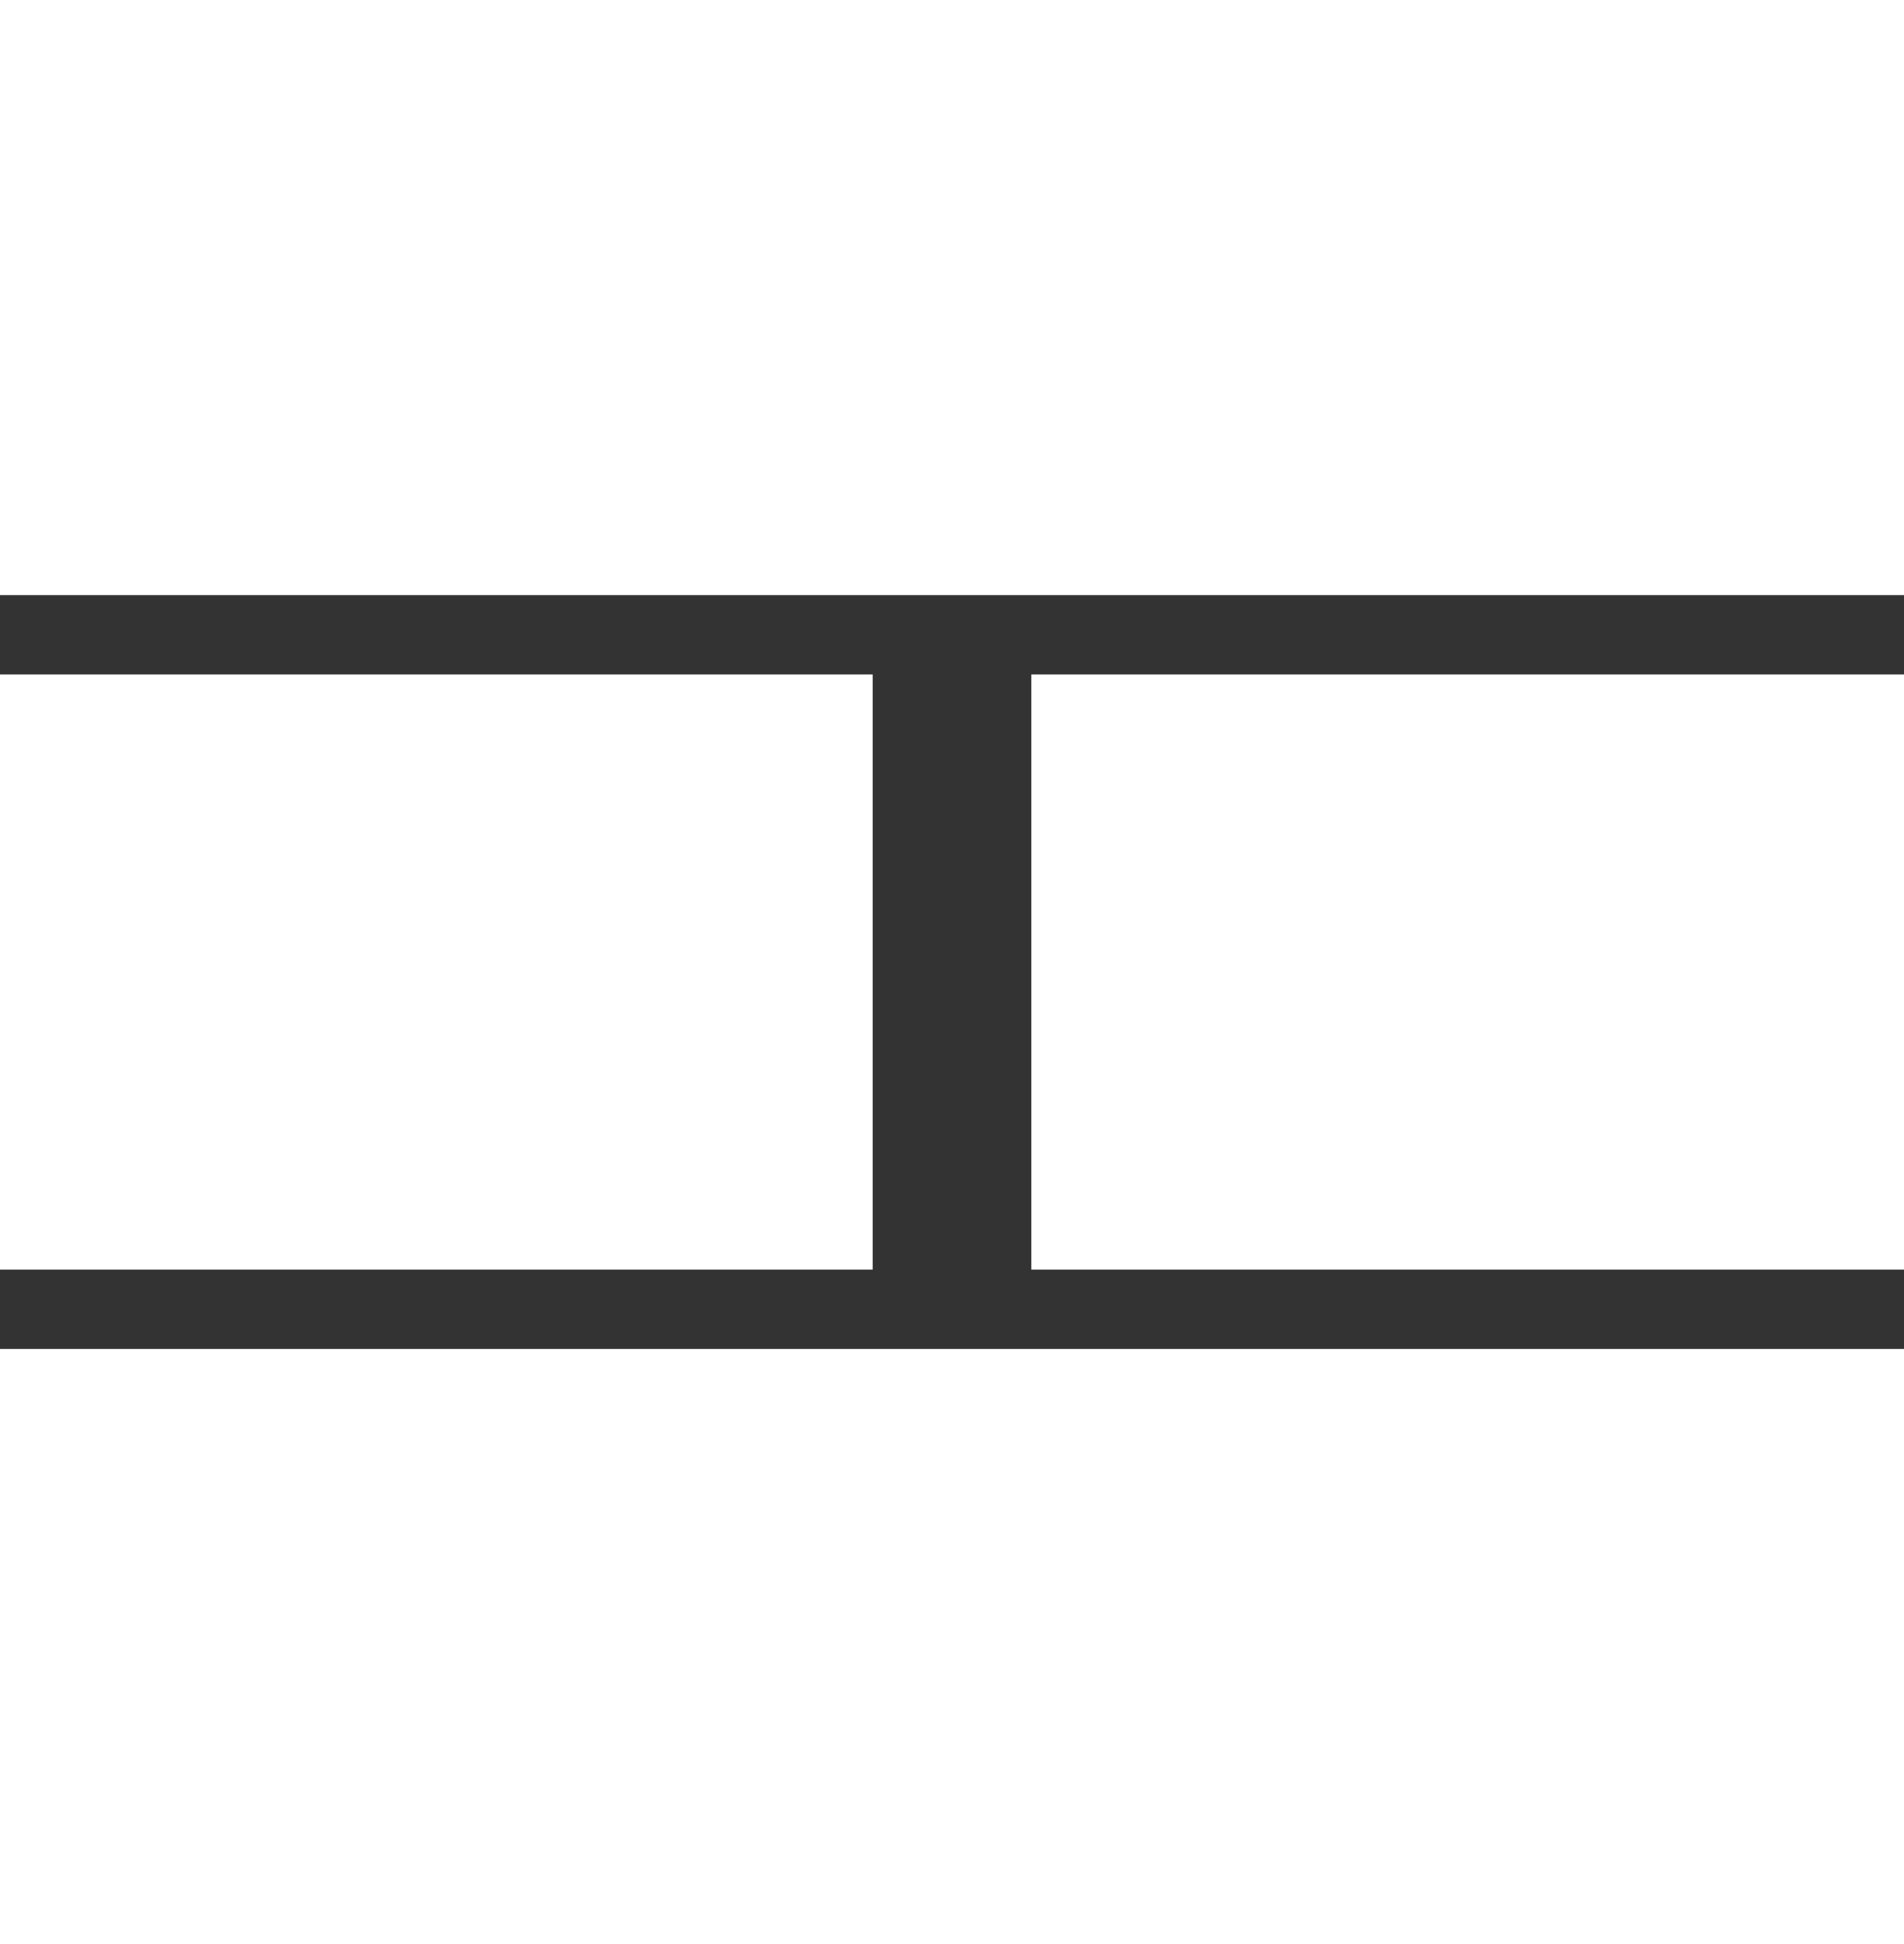 <svg width="48" height="49" viewBox="0 0 48 49" fill="none" xmlns="http://www.w3.org/2000/svg">
<rect x="0" y="0" width="48" height="49" fill="#333333" stroke="none"/>
<rect width="48" height="15" fill="white"/>
<rect y="34" width="48" height="15" fill="white"/>
<rect y="17" width="22" height="15" fill="white"/>
<rect x="26" y="17" width="22" height="15" fill="white"/>
</svg>
